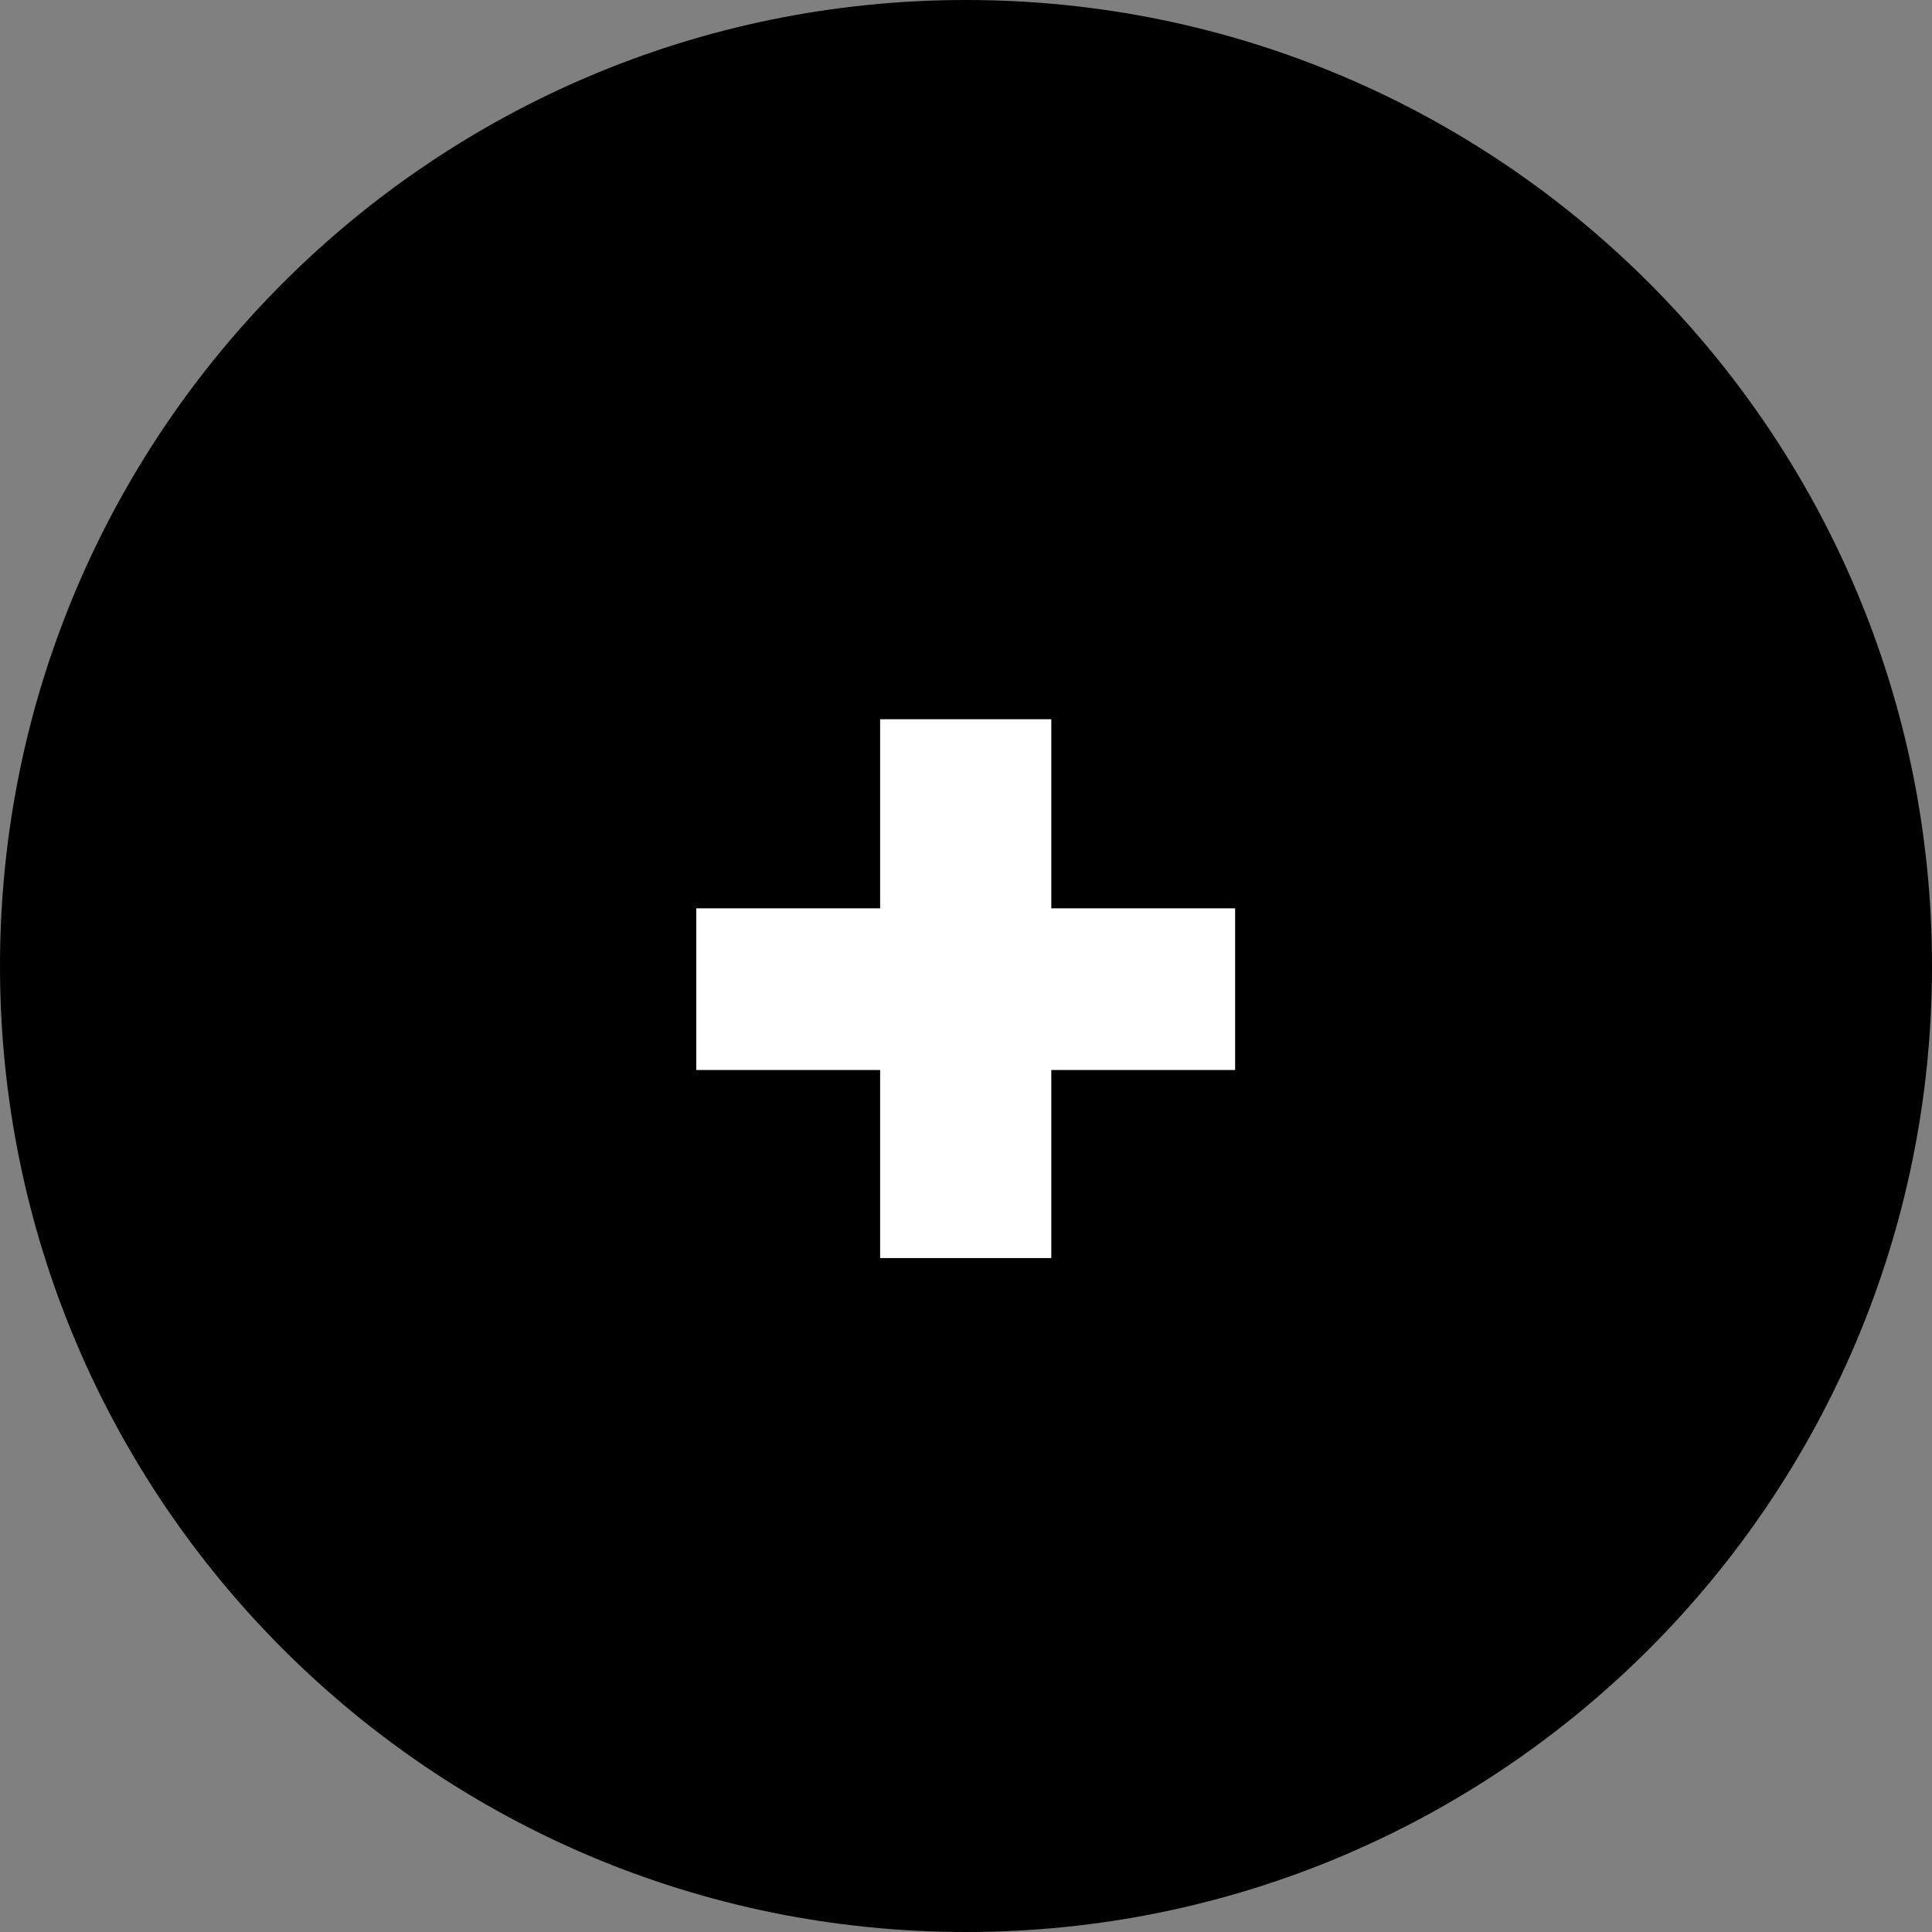 <svg width="47" height="47" viewBox="0 0 47 47" fill="none" xmlns="http://www.w3.org/2000/svg">
<rect x="0" y="0" width="47" height="47" fill="#808080" stroke="none"/>
<path d="M47 23.5C47 36.479 36.479 47 23.5 47C10.521 47 0 36.479 0 23.5C0 10.521 10.521 0 23.5 0C36.479 0 47 10.521 47 23.5Z" fill="black"/>
<path d="M30.047 26.03H25.575V30.605H21.411V26.03H16.938V22.097H21.411V17.497H25.575V22.097H30.047V26.03Z" fill="white"/>
</svg>

